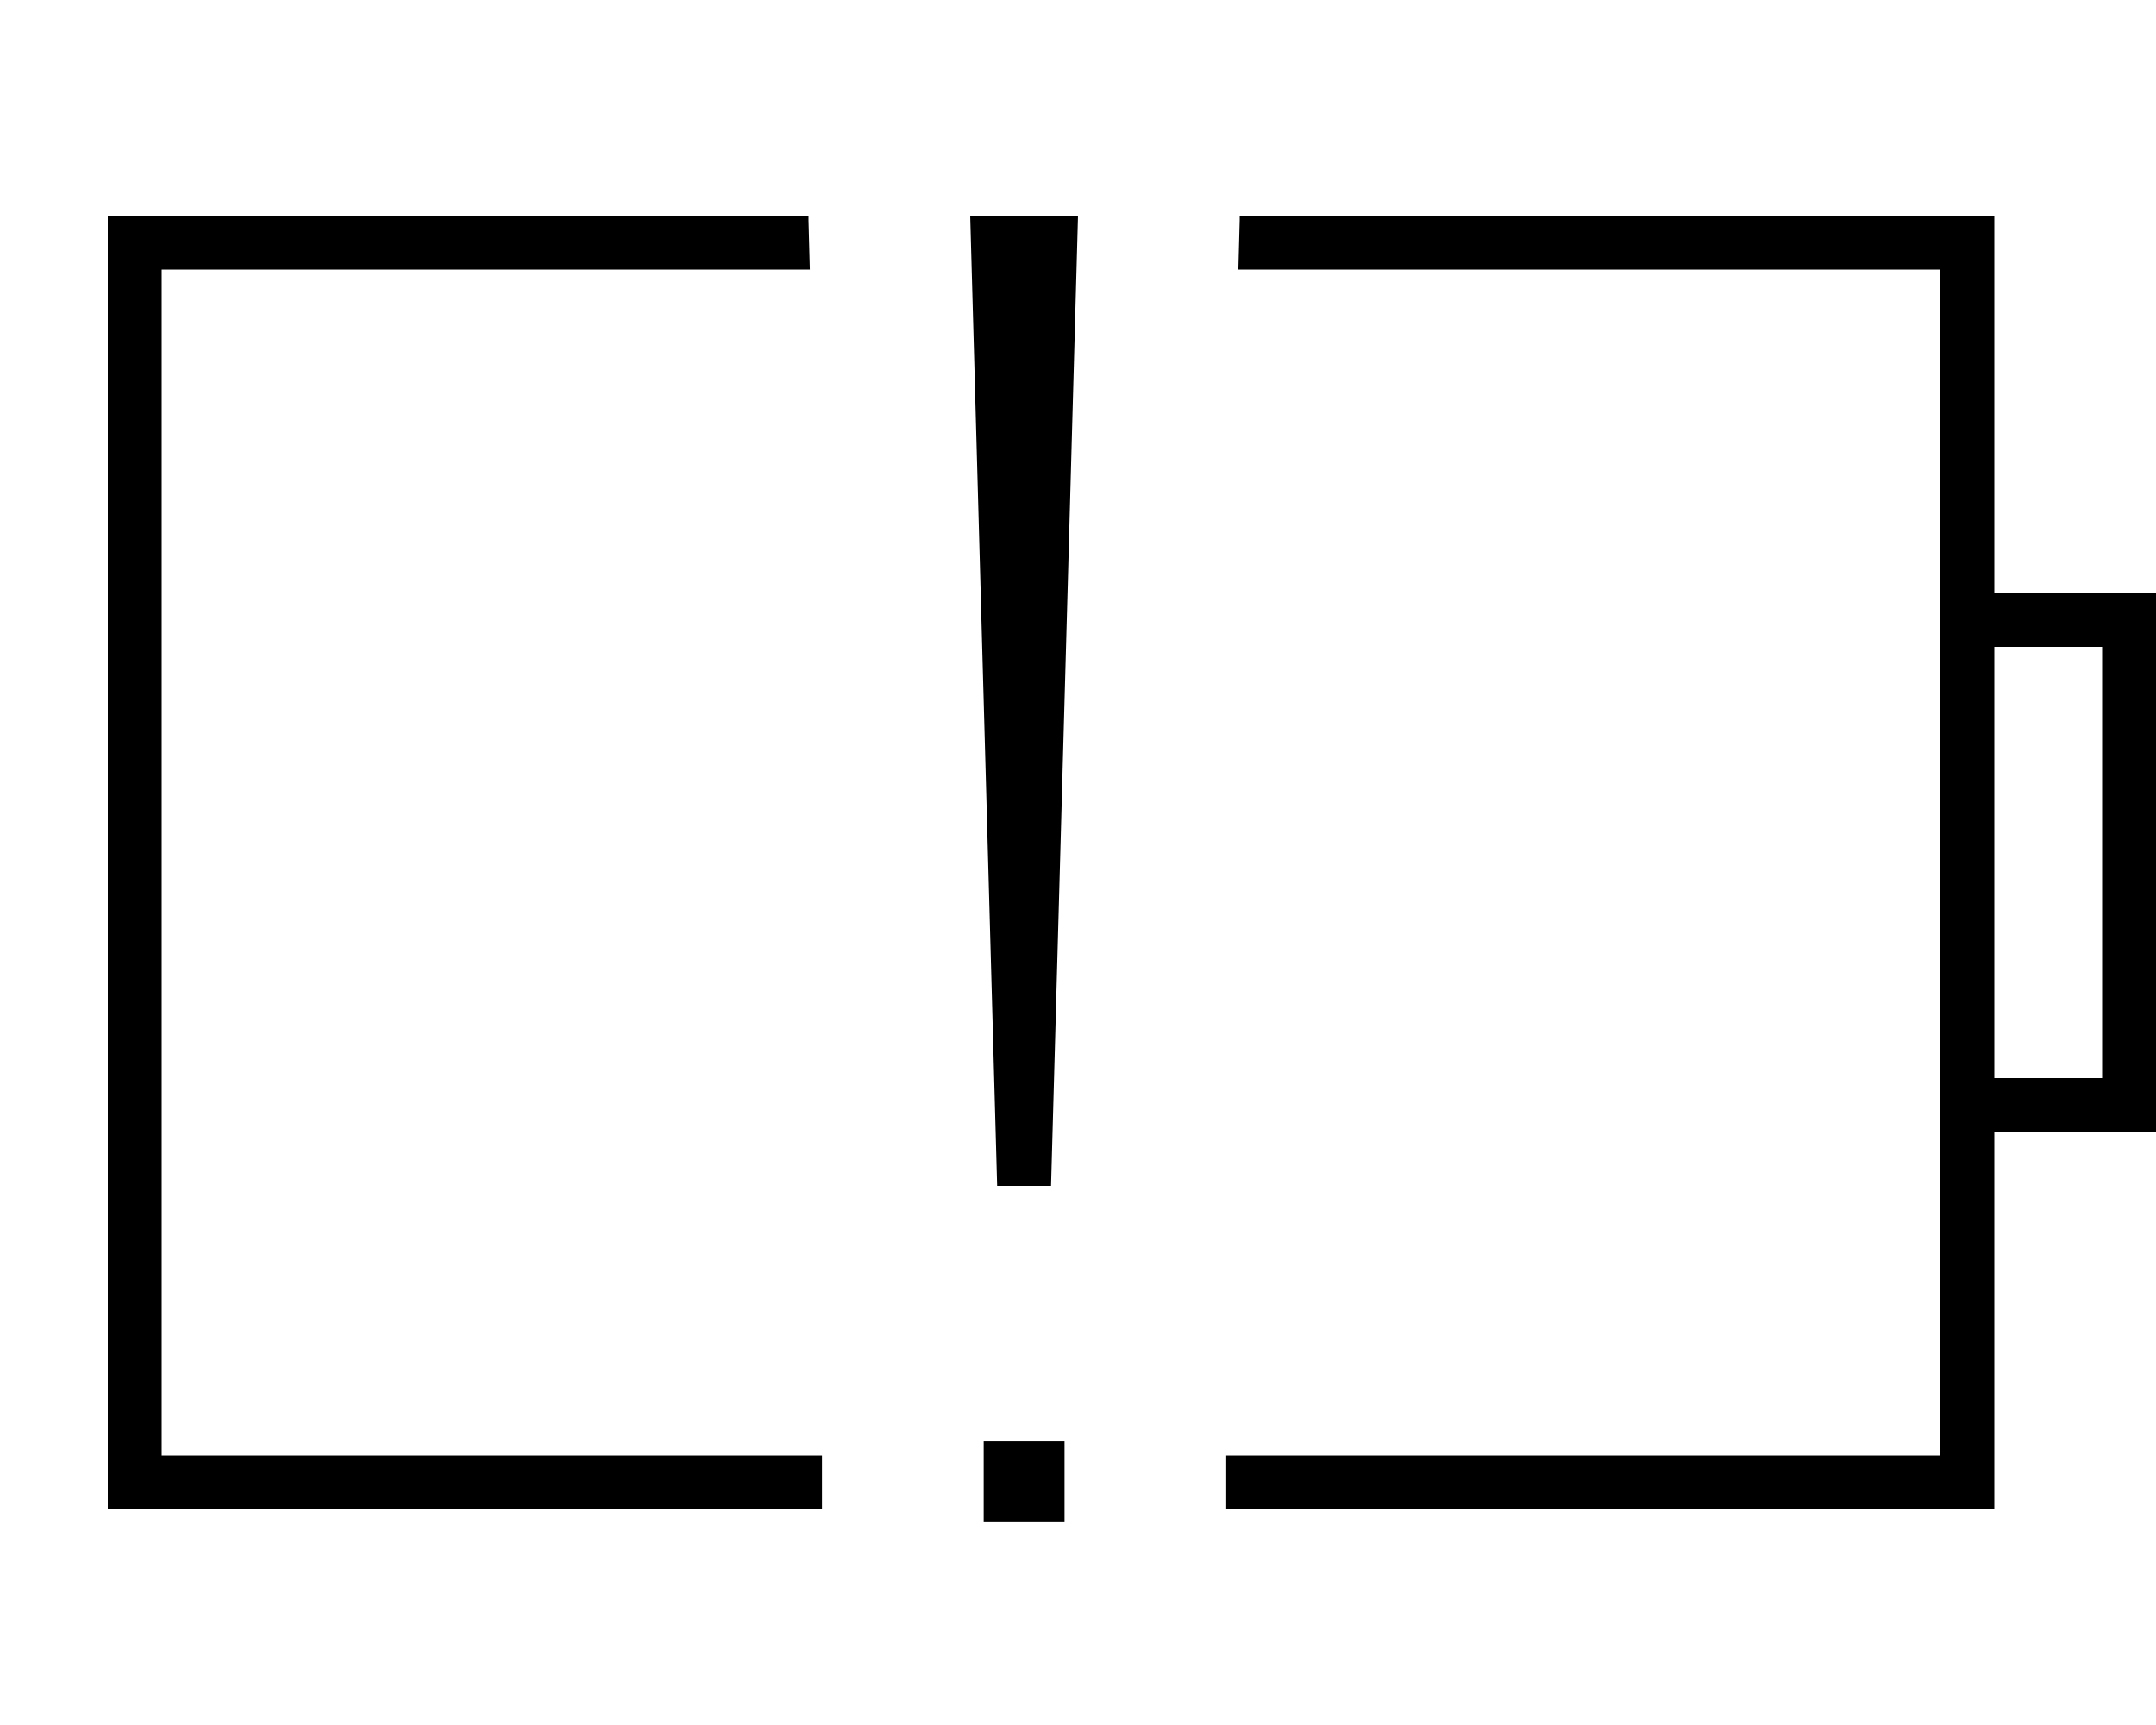 <svg fill="currentColor" xmlns="http://www.w3.org/2000/svg" viewBox="0 0 640 512"><!--! Font Awesome Pro 7.1.0 by @fontawesome - https://fontawesome.com License - https://fontawesome.com/license (Commercial License) Copyright 2025 Fonticons, Inc. --><path opacity=".4" fill="currentColor" d=""/><path fill="currentColor" d="M316 451.8l-24 0 0-24 24 0 0 24zM240 65.3l.4 14.7-192.4 0 0 352 196 0 0 16-212 0 0-384 208 0 0 1.3zM592 176l48 0 0 160-48 0 0 112-228 0 0-16 212 0 0-352-208.4 0 .4-14.7 0-1.3 224 0 0 112zM312 352l-16 0-8-288 32 0-8 288zm280-32l32 0 0-128-32 0 0 128z"/></svg>